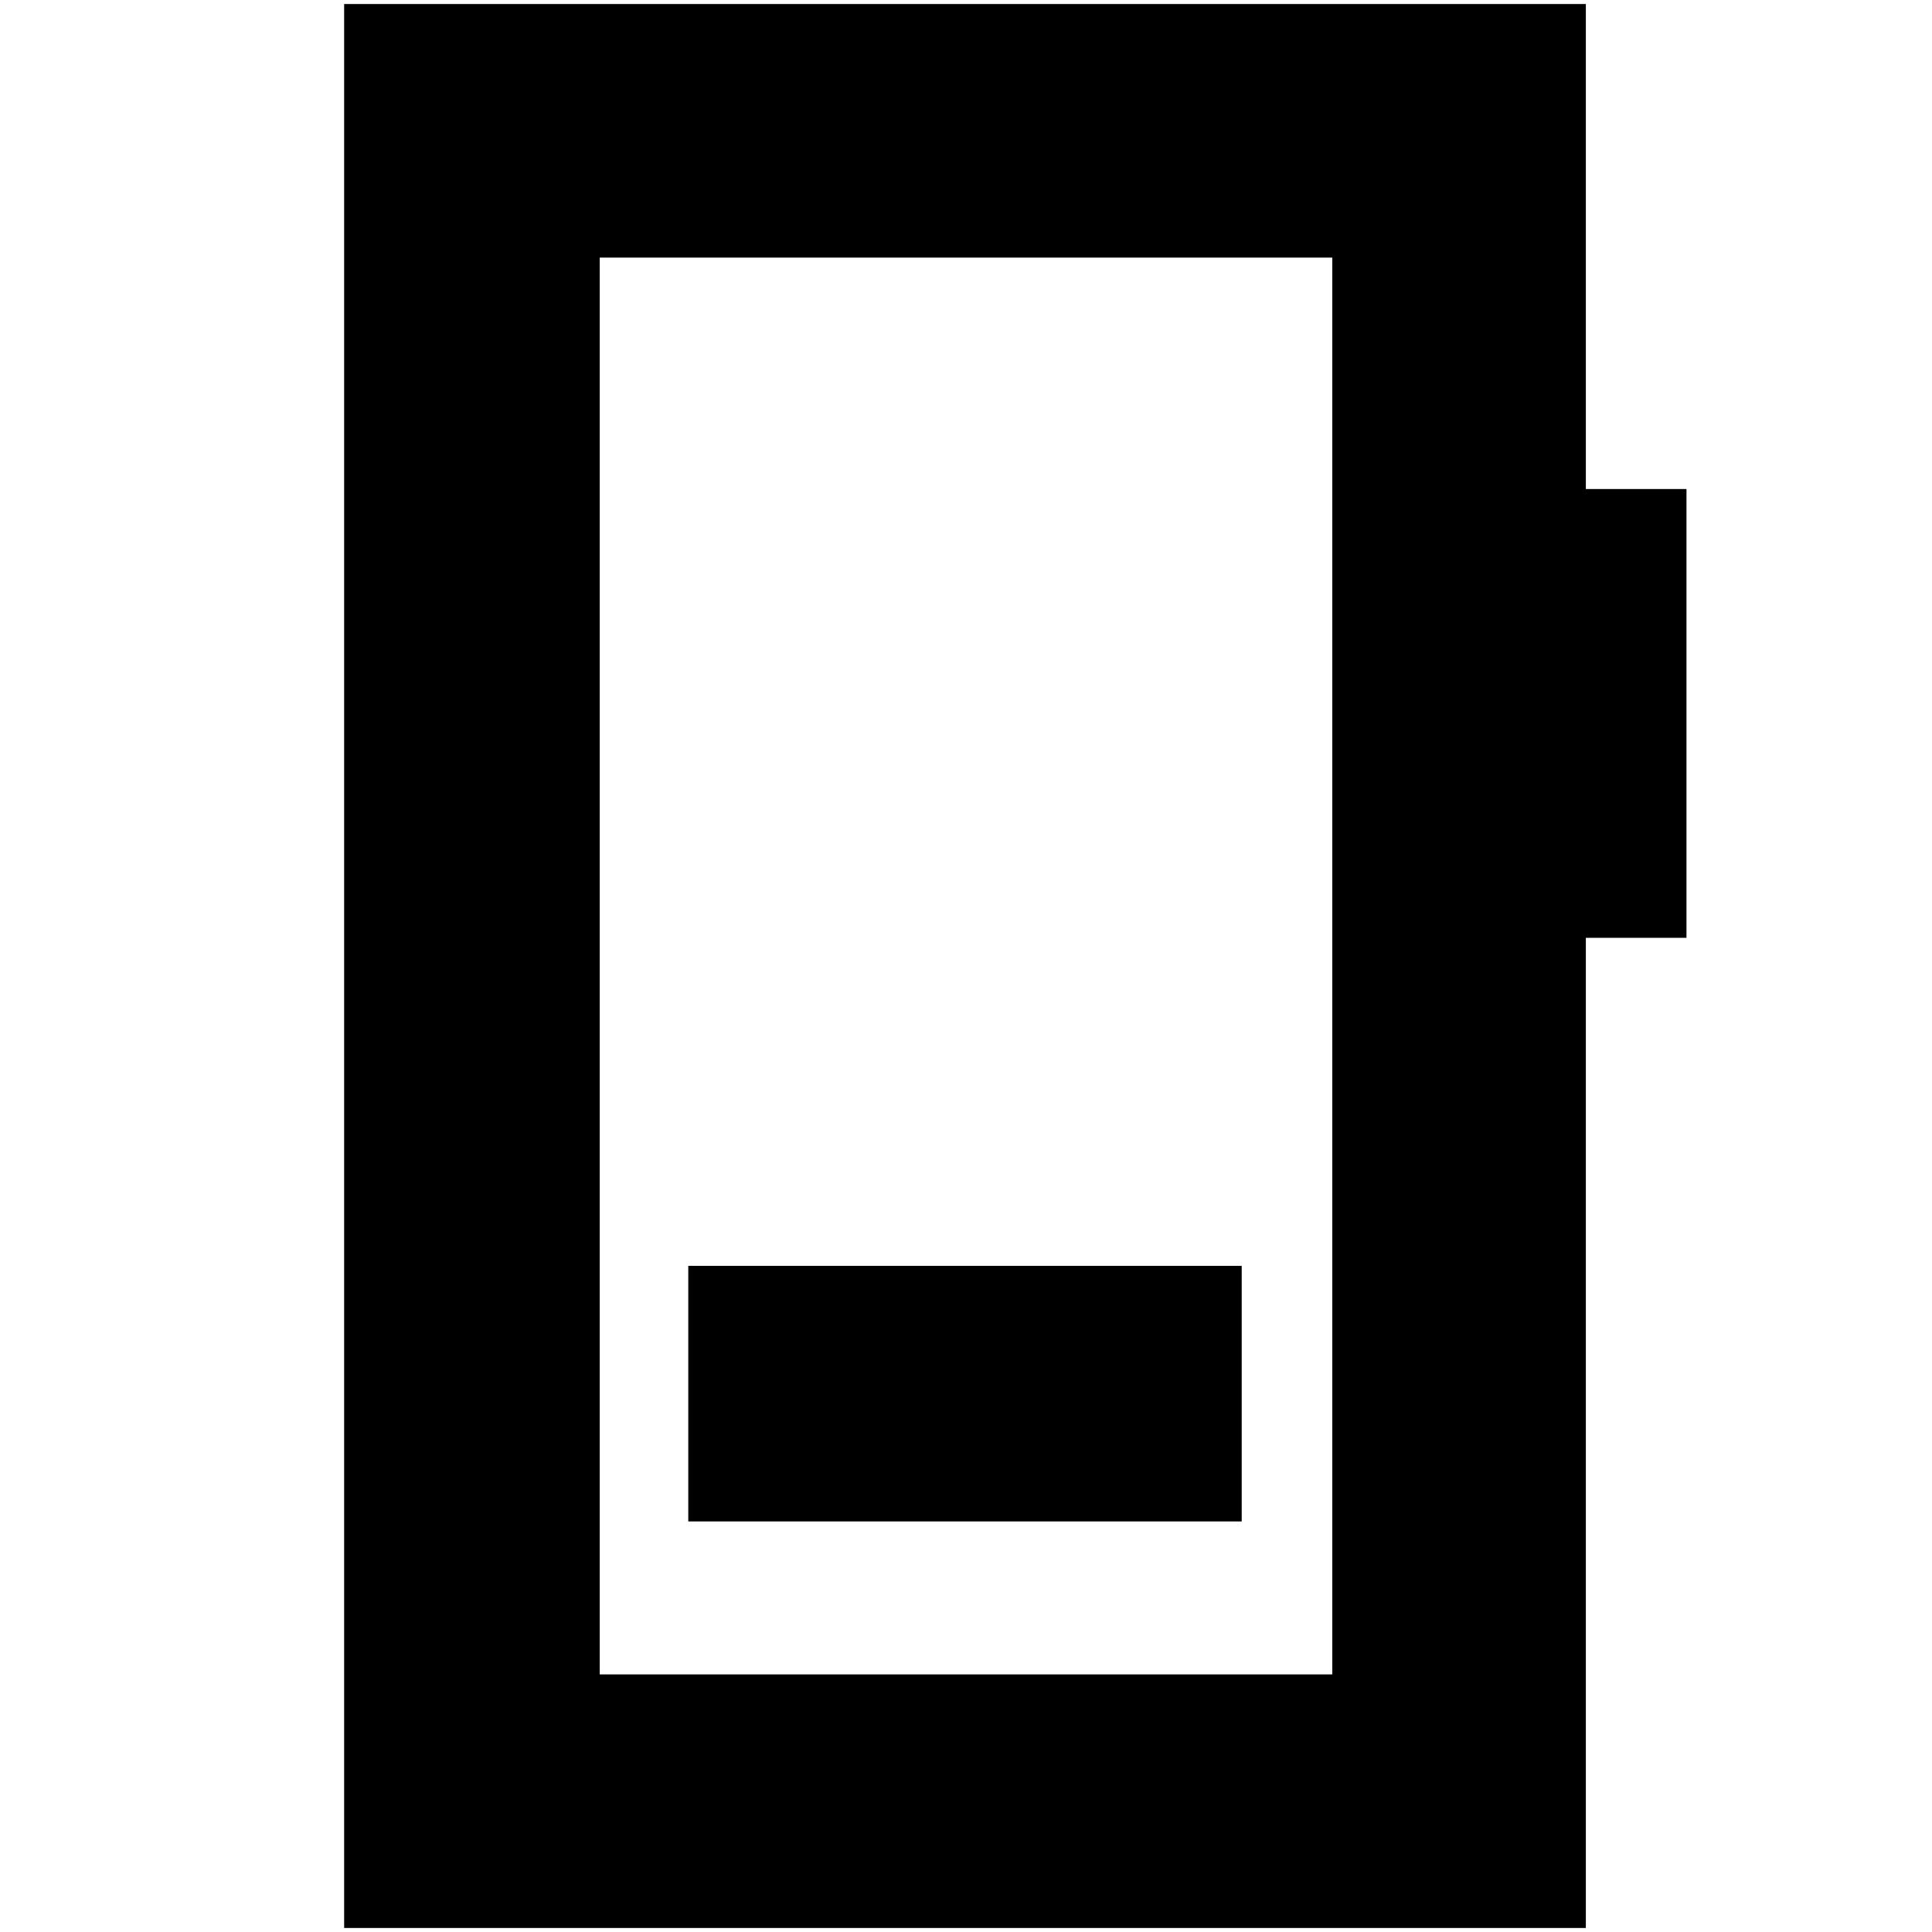 <svg xmlns="http://www.w3.org/2000/svg" height="20" viewBox="0 -960 960 960" width="20"><path d="M342-204h275v-127H342v127ZM171-2v-956h617v241h50v223h-50V-2H171Zm127-126h364v-704H298v704Zm0 0v-704 704Z"/></svg>